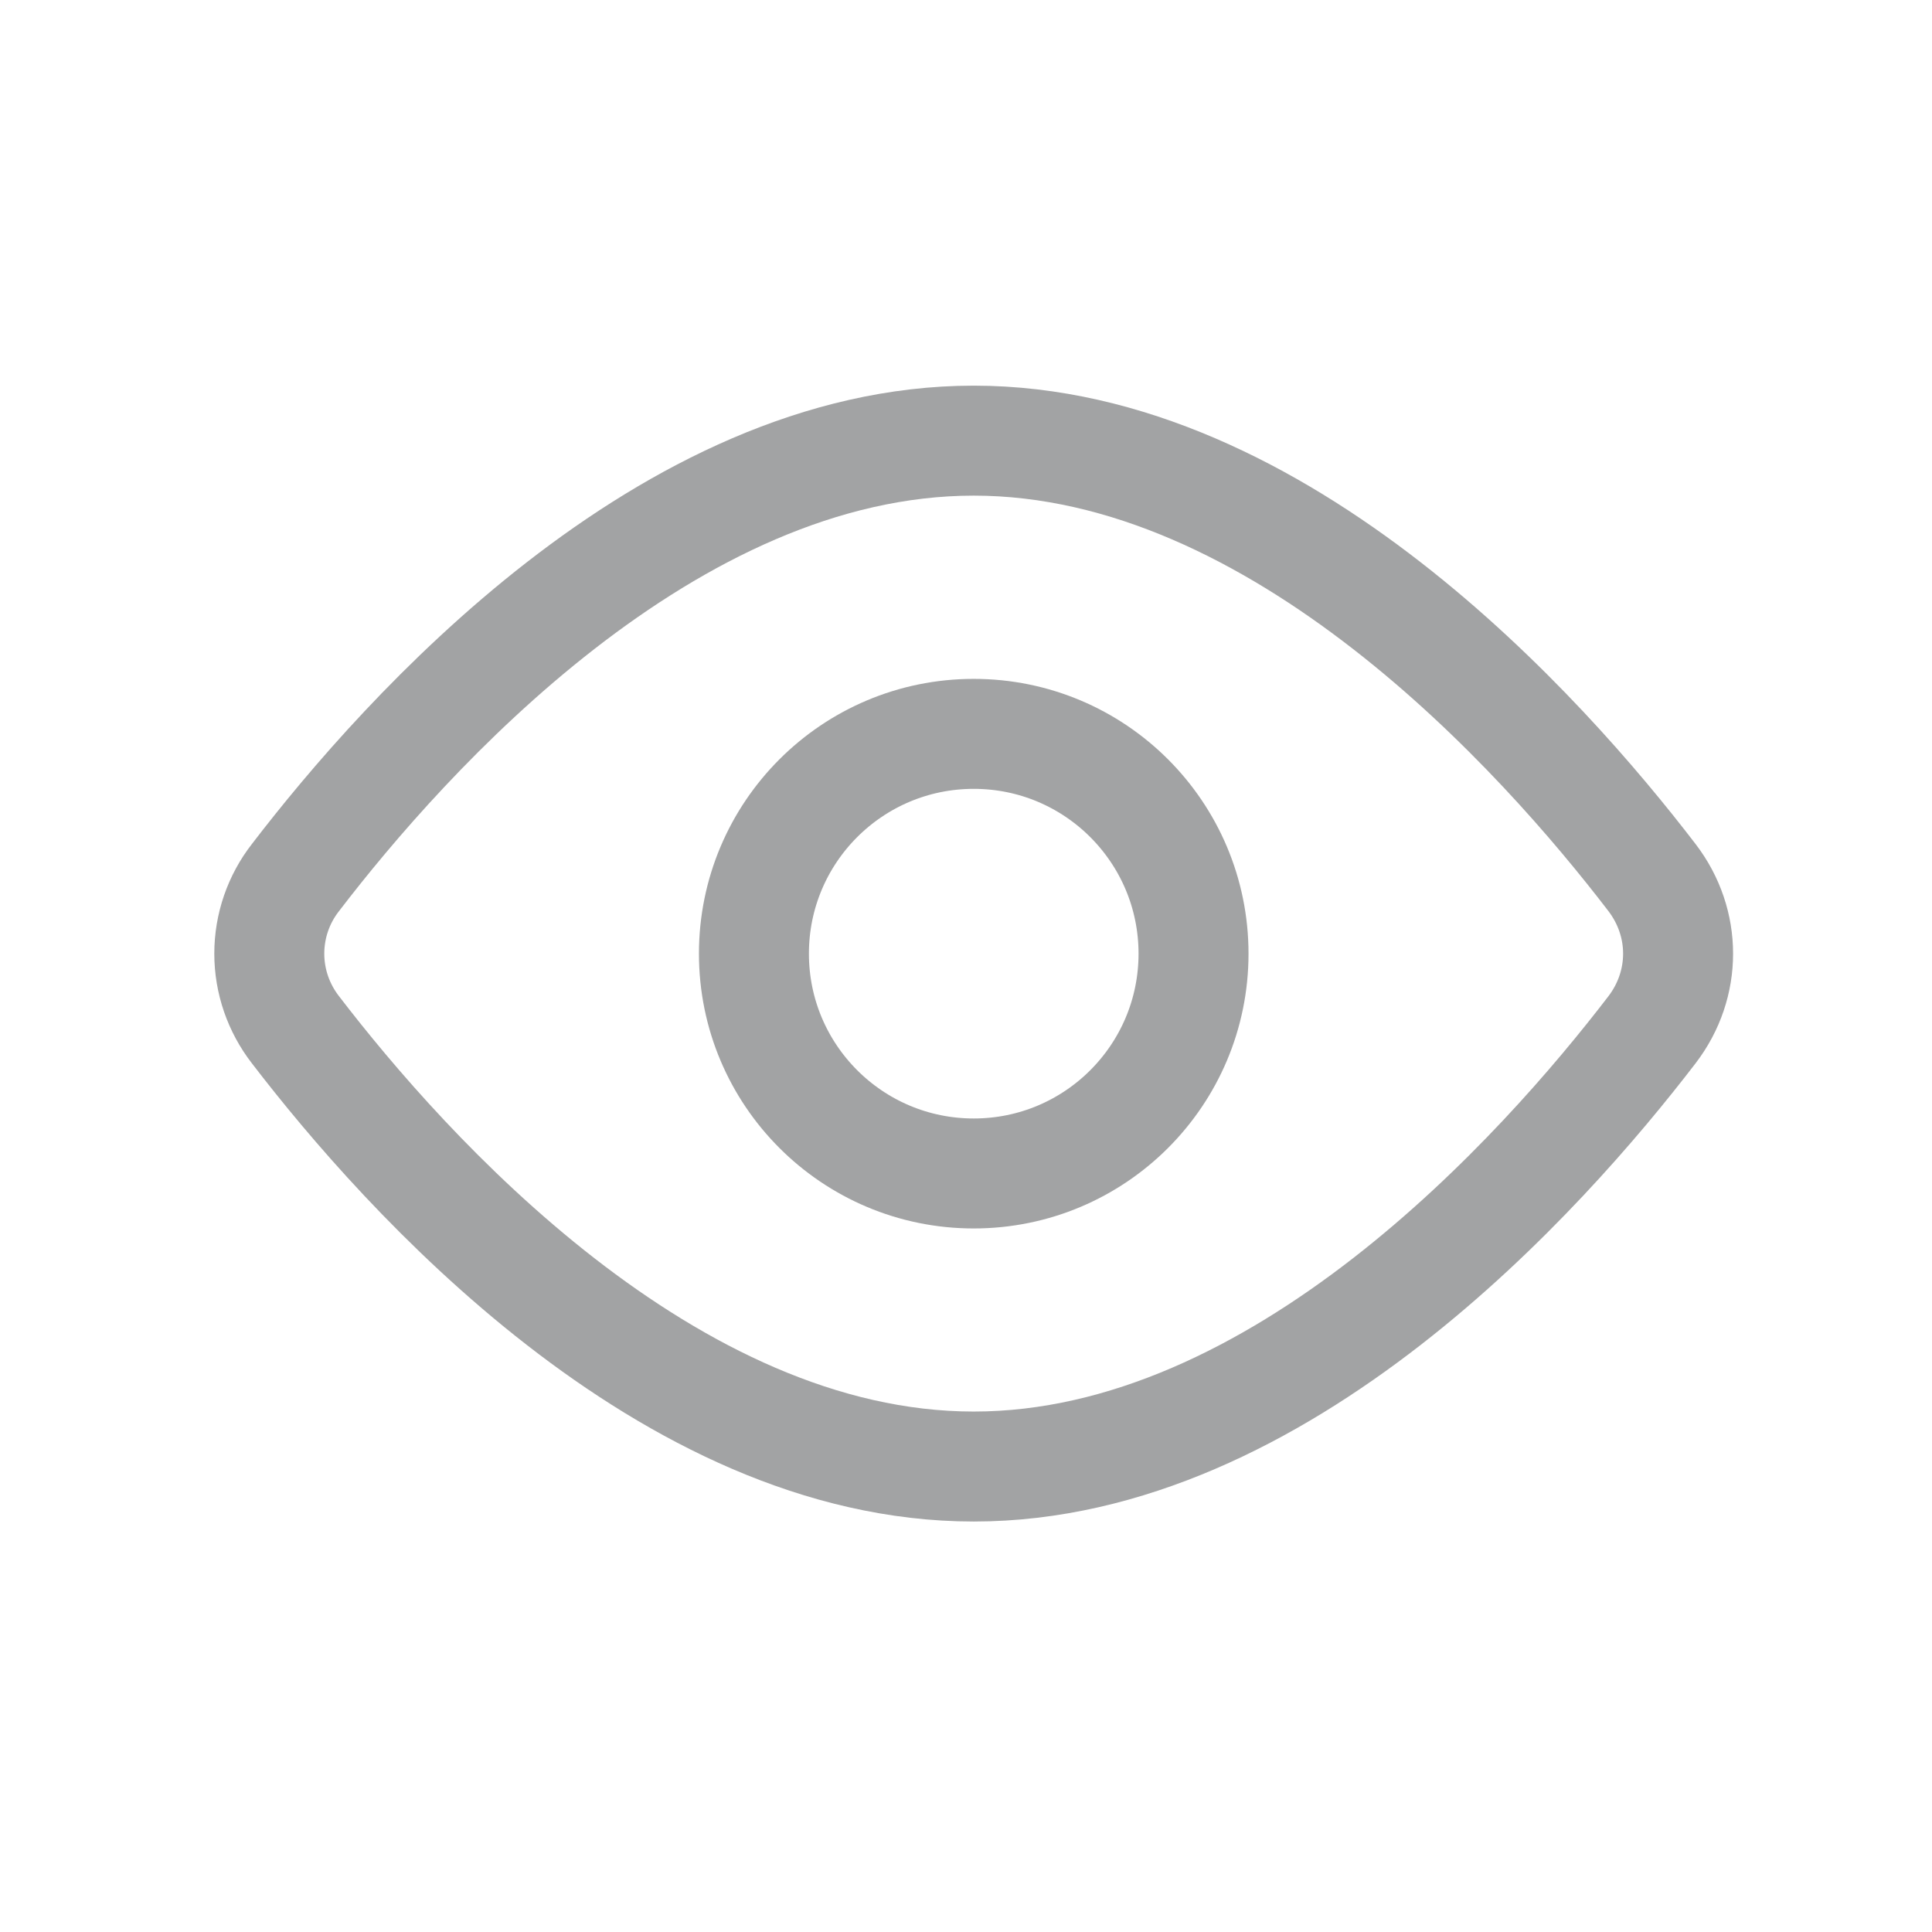 <svg width="13" height="13" viewBox="0 0 13 13" fill="none" xmlns="http://www.w3.org/2000/svg">
<path d="M11.116 5.905C11.35 6.211 11.35 6.623 11.116 6.929C10.38 7.889 8.614 9.868 6.552 9.868C4.49 9.868 2.724 7.889 1.988 6.929C1.874 6.782 1.812 6.602 1.812 6.417C1.812 6.231 1.874 6.051 1.988 5.905C2.724 4.944 4.49 2.965 6.552 2.965C8.614 2.965 10.38 4.944 11.116 5.905V5.905Z" stroke="#A2A3A4" stroke-width="0.74" stroke-linecap="round" stroke-linejoin="round"/>
<path d="M6.552 7.896C7.369 7.896 8.031 7.234 8.031 6.417C8.031 5.6 7.369 4.938 6.552 4.938C5.735 4.938 5.073 5.6 5.073 6.417C5.073 7.234 5.735 7.896 6.552 7.896Z" stroke="#A2A3A4" stroke-width="0.74" stroke-linecap="round" stroke-linejoin="round"/>
</svg>
